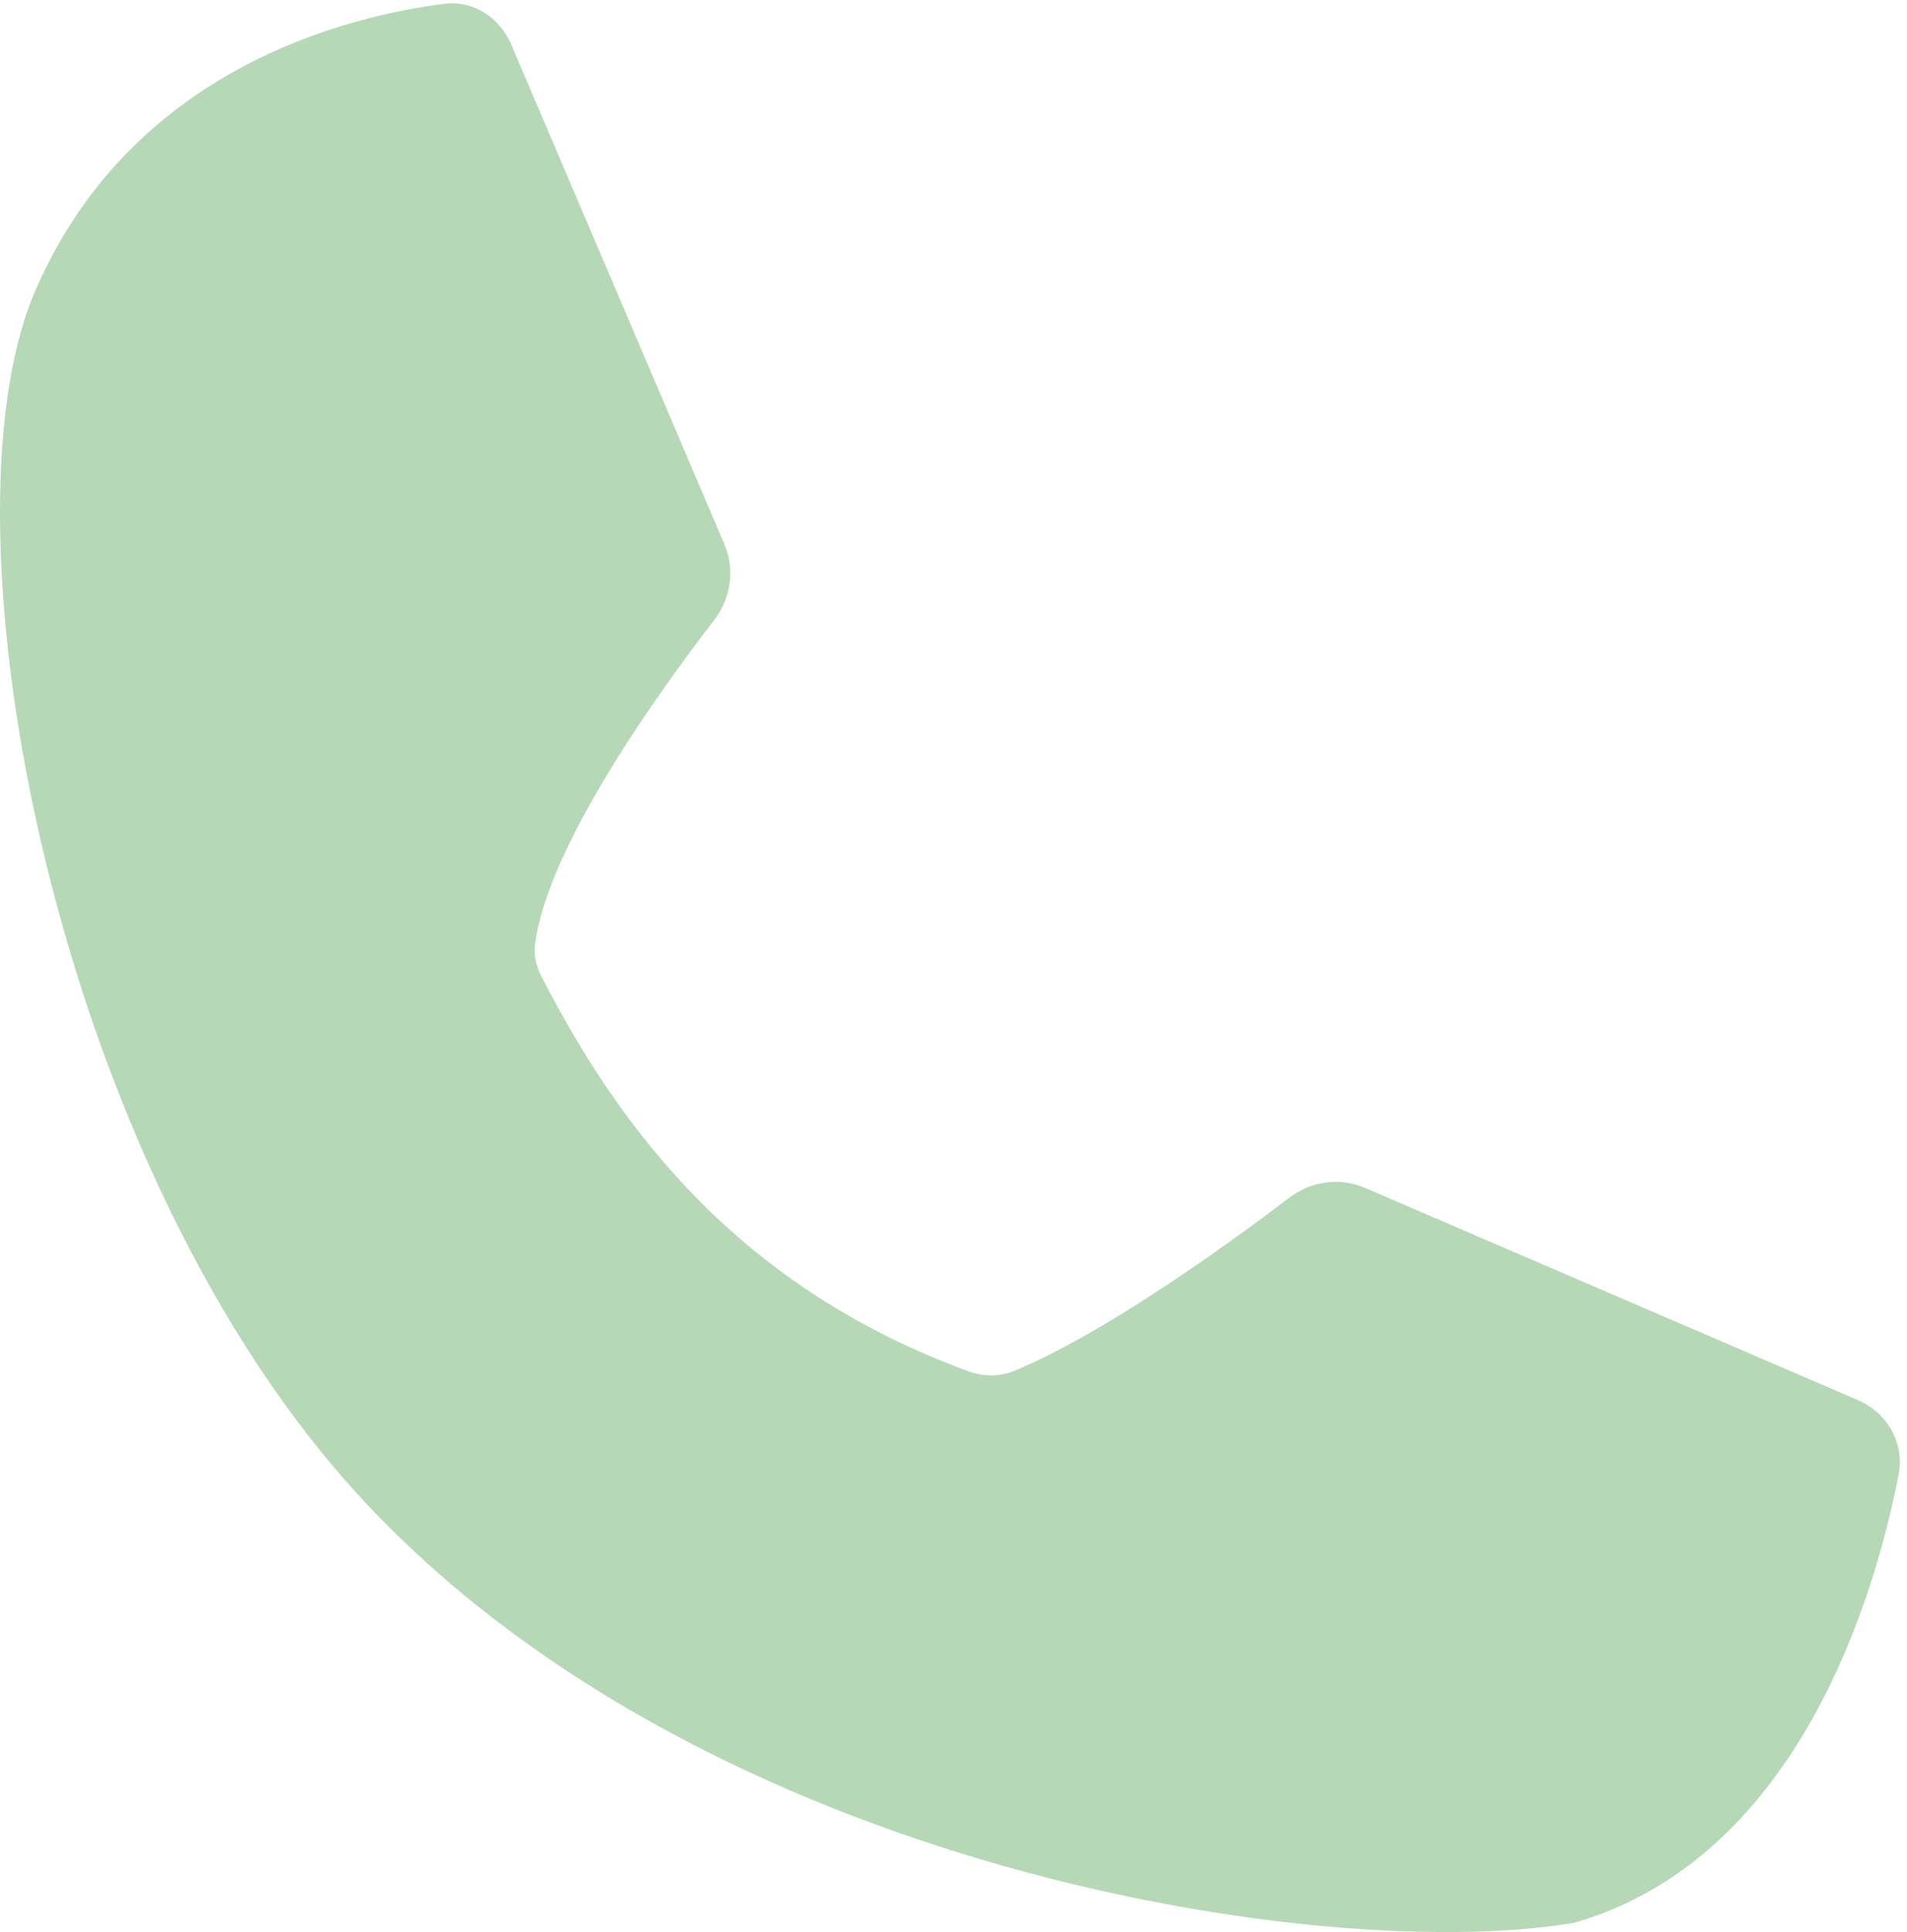 <svg width="78" height="79" viewBox="0 0 78 79" fill="none" xmlns="http://www.w3.org/2000/svg">
<path d="M29.626 22.244L20.911 1.822C20.439 0.717 19.357 0.003 18.165 0.155C14.205 0.66 5.318 2.81 1.412 11.963C-2.666 21.52 2.154 47.87 15.027 61.531C29.138 76.505 54.173 80.332 64.384 78.623C73.669 75.959 76.751 64.991 77.66 60.279C77.907 58.995 77.184 57.761 75.983 57.245L55.831 48.571C54.81 48.132 53.632 48.292 52.748 48.964C50.317 50.813 45.264 54.482 41.495 56.049C40.893 56.299 40.221 56.295 39.609 56.071C30.33 52.667 25.447 46.35 22.154 39.941C21.942 39.528 21.824 39.072 21.883 38.611C22.4 34.578 27.024 28.189 29.21 25.358C29.897 24.469 30.068 23.279 29.626 22.244Z" fill="#55A354" fill-opacity="0.42"/>
</svg>
